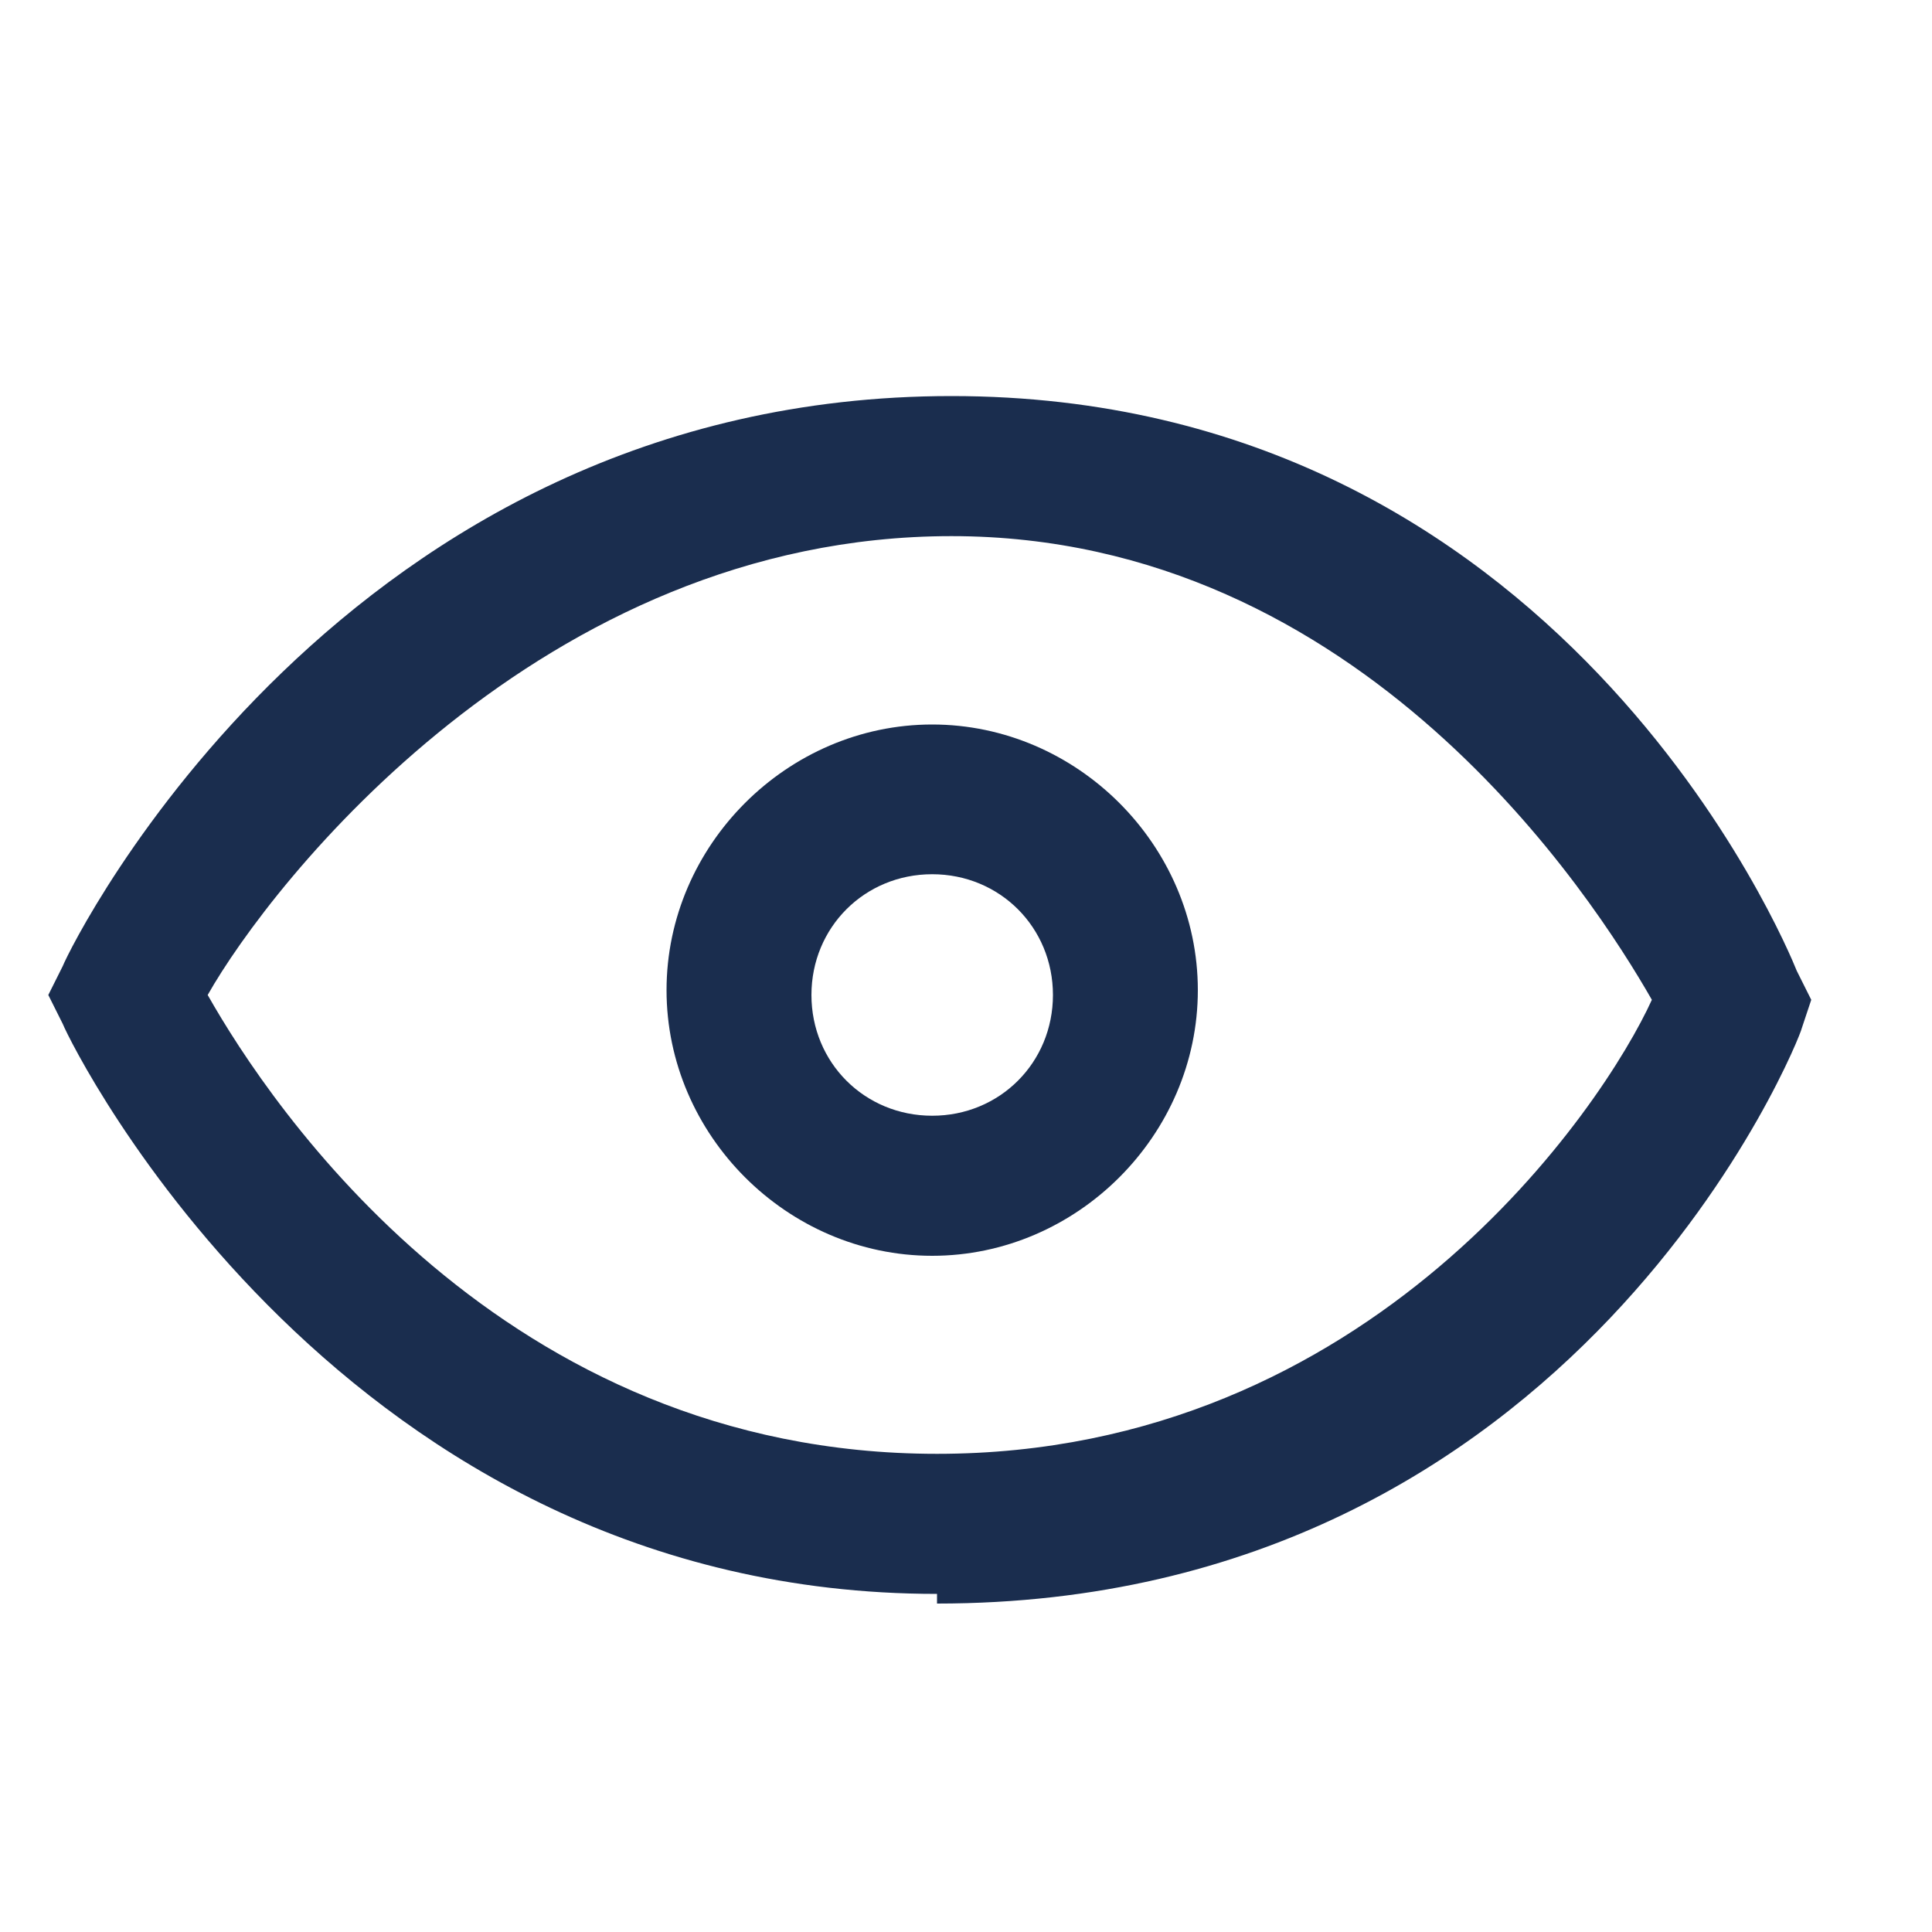 <?xml version="1.0" encoding="UTF-8"?>
<svg id="Vrstva_1" xmlns="http://www.w3.org/2000/svg" version="1.1" viewBox="0 0 40 40">
  <!-- Generator: Adobe Illustrator 29.6.1, SVG Export Plug-In . SVG Version: 2.1.1 Build 9)  -->
  <defs>
    <style>
      .st0 {
        fill: #1a2d4e;
      }
    </style>
  </defs>
  <path class="st0" d="M19.4,33C7.1,33,1.5,21.7,1.3,21.2l-.3-.6.3-.6c.2-.5,5.8-11.8,18.4-11.8s17.3,11.4,17.5,11.9l.3.6-.2.6c0,.1-4.6,11.9-17.9,11.9ZM4.3,20.6c1.3,2.3,6.1,9.5,15.1,9.5s13.8-7.2,14.8-9.4c-1.2-2.1-6-9.6-14.5-9.6s-14.1,7.2-15.4,9.5Z"/>
  <path class="st0" d="M19.3,26c-3,0-5.5-2.5-5.5-5.5s2.5-5.5,5.5-5.5,5.5,2.5,5.5,5.5-2.5,5.5-5.5,5.5ZM19.3,18.1c-1.4,0-2.5,1.1-2.5,2.5s1.1,2.5,2.5,2.5,2.5-1.1,2.5-2.5-1.1-2.5-2.5-2.5Z"/>
</svg>